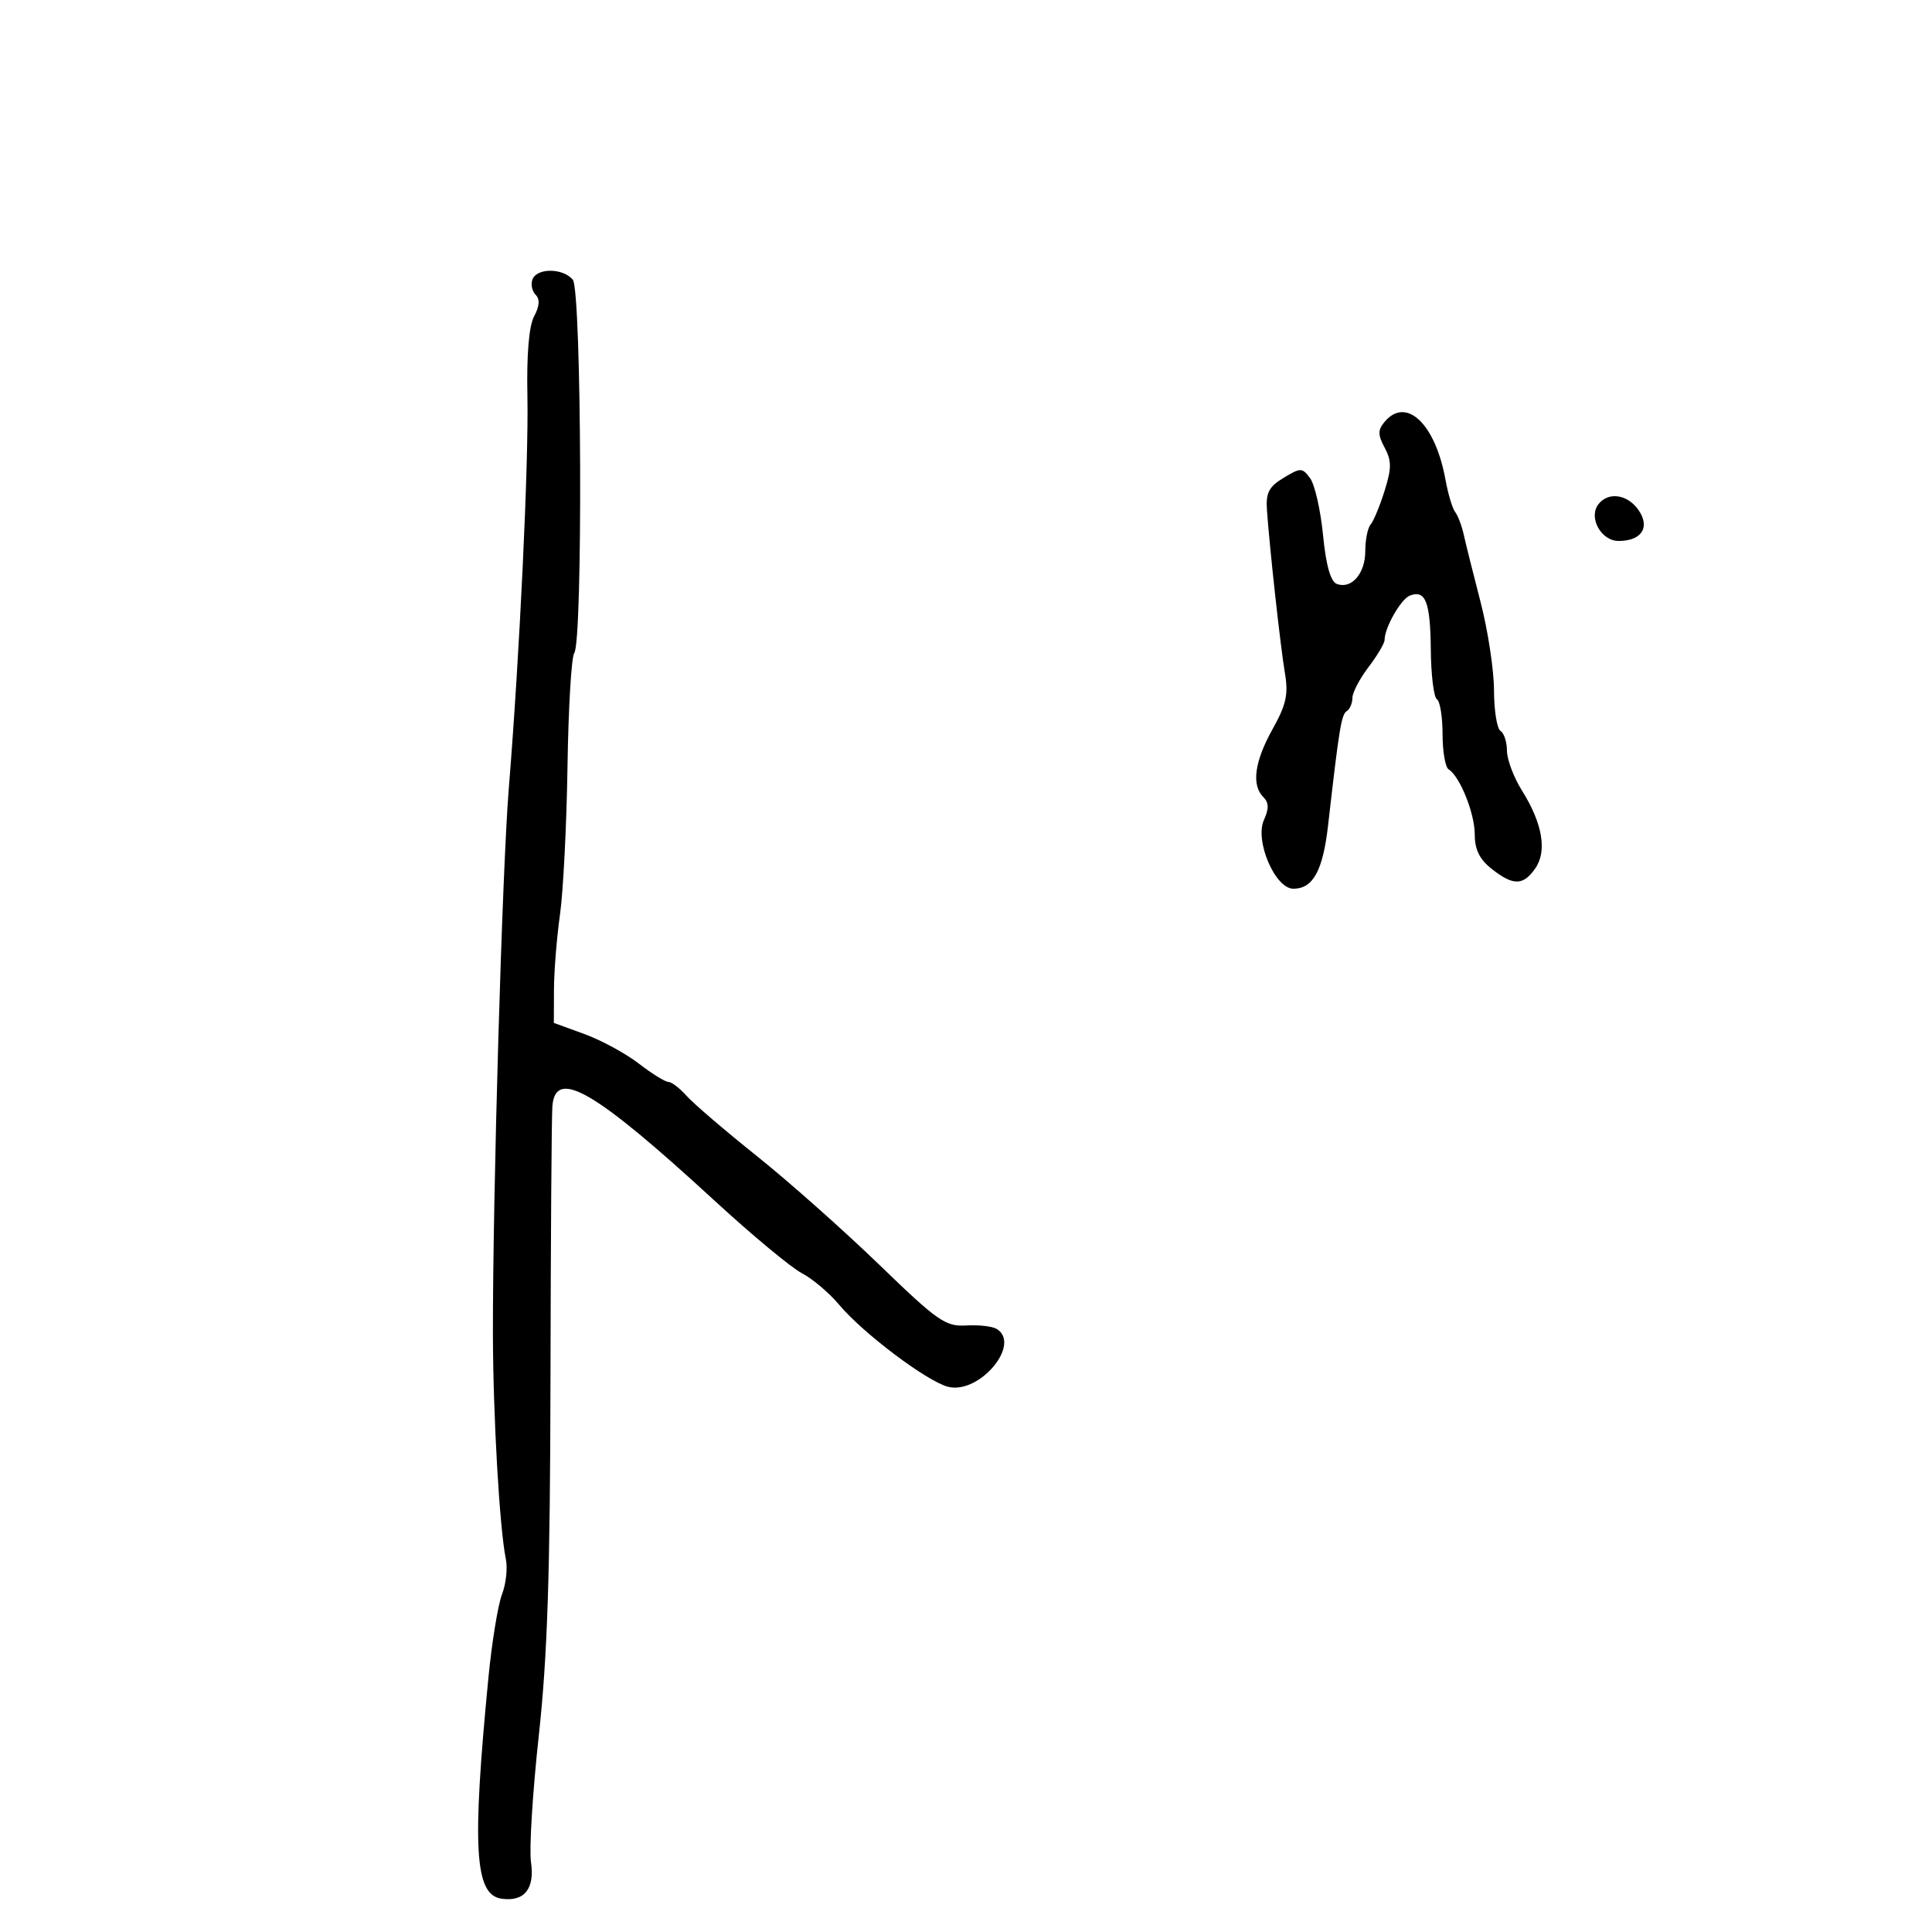 <svg xmlns="http://www.w3.org/2000/svg" width="300" height="300" viewBox="0 0 300 300" version="1.1">
  <defs/>
  <path d="M82.685,43.378 C83.379,41.571 87.429,41.608 88.946,43.435 C90.32,45.09 90.526,99.576 89.166,101.42 C88.728,102.014 88.258,109.925 88.122,119 C87.986,128.075 87.461,138.425 86.957,142 C86.452,145.575 86.031,150.825 86.02,153.667 L86,158.835 L90.75,160.567 C93.362,161.521 97.161,163.583 99.191,165.15 C101.222,166.718 103.289,168 103.786,168 C104.283,168 105.547,168.967 106.595,170.148 C107.643,171.33 112.554,175.539 117.509,179.501 C122.465,183.464 131.015,191.053 136.509,196.367 C145.603,205.161 146.817,206.01 150.028,205.818 C151.968,205.702 154.106,205.947 154.778,206.363 C158.63,208.743 152.061,216.555 147.227,215.342 C143.961,214.522 134.005,207.025 130.287,202.585 C128.754,200.754 126.15,198.554 124.5,197.695 C122.85,196.836 116.775,191.788 111,186.478 C92.358,169.334 86.265,165.777 85.774,171.75 C85.649,173.262 85.517,192.275 85.479,214 C85.427,244.457 85.011,257.163 83.663,269.5 C82.702,278.3 82.156,287.135 82.451,289.133 C83.065,293.298 81.417,295.344 77.864,294.827 C73.698,294.221 73.27,286.952 75.843,260.5 C76.378,255 77.326,249.184 77.949,247.576 C78.573,245.968 78.842,243.493 78.547,242.076 C77.567,237.359 76.554,219.655 76.539,207 C76.515,185.456 77.983,135.032 79,122.5 C80.696,101.595 82.107,71.858 81.896,61.472 C81.764,55.005 82.135,50.617 82.939,49.115 C83.782,47.54 83.857,46.457 83.171,45.771 C82.613,45.213 82.394,44.136 82.685,43.378 Z M214.972,65.534 C218.335,61.481 222.879,65.777 224.456,74.5 C224.854,76.7 225.528,78.95 225.955,79.5 C226.382,80.05 226.98,81.625 227.284,83 C227.587,84.375 228.767,89.1 229.906,93.5 C231.045,97.9 231.982,104.061 231.988,107.191 C231.995,110.321 232.45,113.16 233,113.5 C233.55,113.84 234,115.225 234,116.579 C234,117.932 235.052,120.718 236.338,122.77 C239.527,127.858 240.261,132.183 238.389,134.855 C236.508,137.54 234.978,137.557 231.635,134.927 C229.747,133.442 229,131.927 229,129.581 C229,126.297 226.69,120.545 224.937,119.461 C224.422,119.142 224,116.685 224,114 C224,111.315 223.604,108.874 223.121,108.575 C222.637,108.276 222.211,104.808 222.174,100.869 C222.105,93.469 221.354,91.538 218.917,92.485 C217.53,93.024 215,97.461 215,99.355 C215,99.881 213.875,101.786 212.5,103.589 C211.125,105.392 210,107.545 210,108.374 C210,109.203 209.606,110.125 209.125,110.423 C208.29,110.939 207.941,113.071 206.23,128.109 C205.423,135.204 203.896,138 200.829,138 C197.994,138 194.802,130.529 196.264,127.319 C197.059,125.575 197.035,124.635 196.173,123.773 C194.303,121.903 194.799,118.245 197.602,113.224 C199.725,109.422 200.079,107.819 199.523,104.531 C198.83,100.436 197.153,85.212 196.731,79.199 C196.544,76.521 197.031,75.578 199.316,74.199 C201.977,72.593 202.204,72.597 203.438,74.267 C204.157,75.238 205.057,79.201 205.439,83.073 C205.904,87.797 206.608,90.296 207.579,90.669 C209.848,91.539 212,89.061 212,85.578 C212,83.83 212.372,81.972 212.826,81.45 C213.28,80.927 214.254,78.583 214.99,76.24 C216.096,72.714 216.1,71.556 215.013,69.524 C213.947,67.533 213.939,66.778 214.972,65.534 Z M248.238,78.25 C249.79,76.323 252.722,76.766 254.415,79.182 C256.289,81.858 254.924,84 251.345,84 C248.58,84 246.582,80.304 248.238,78.25 Z"/>
</svg>

